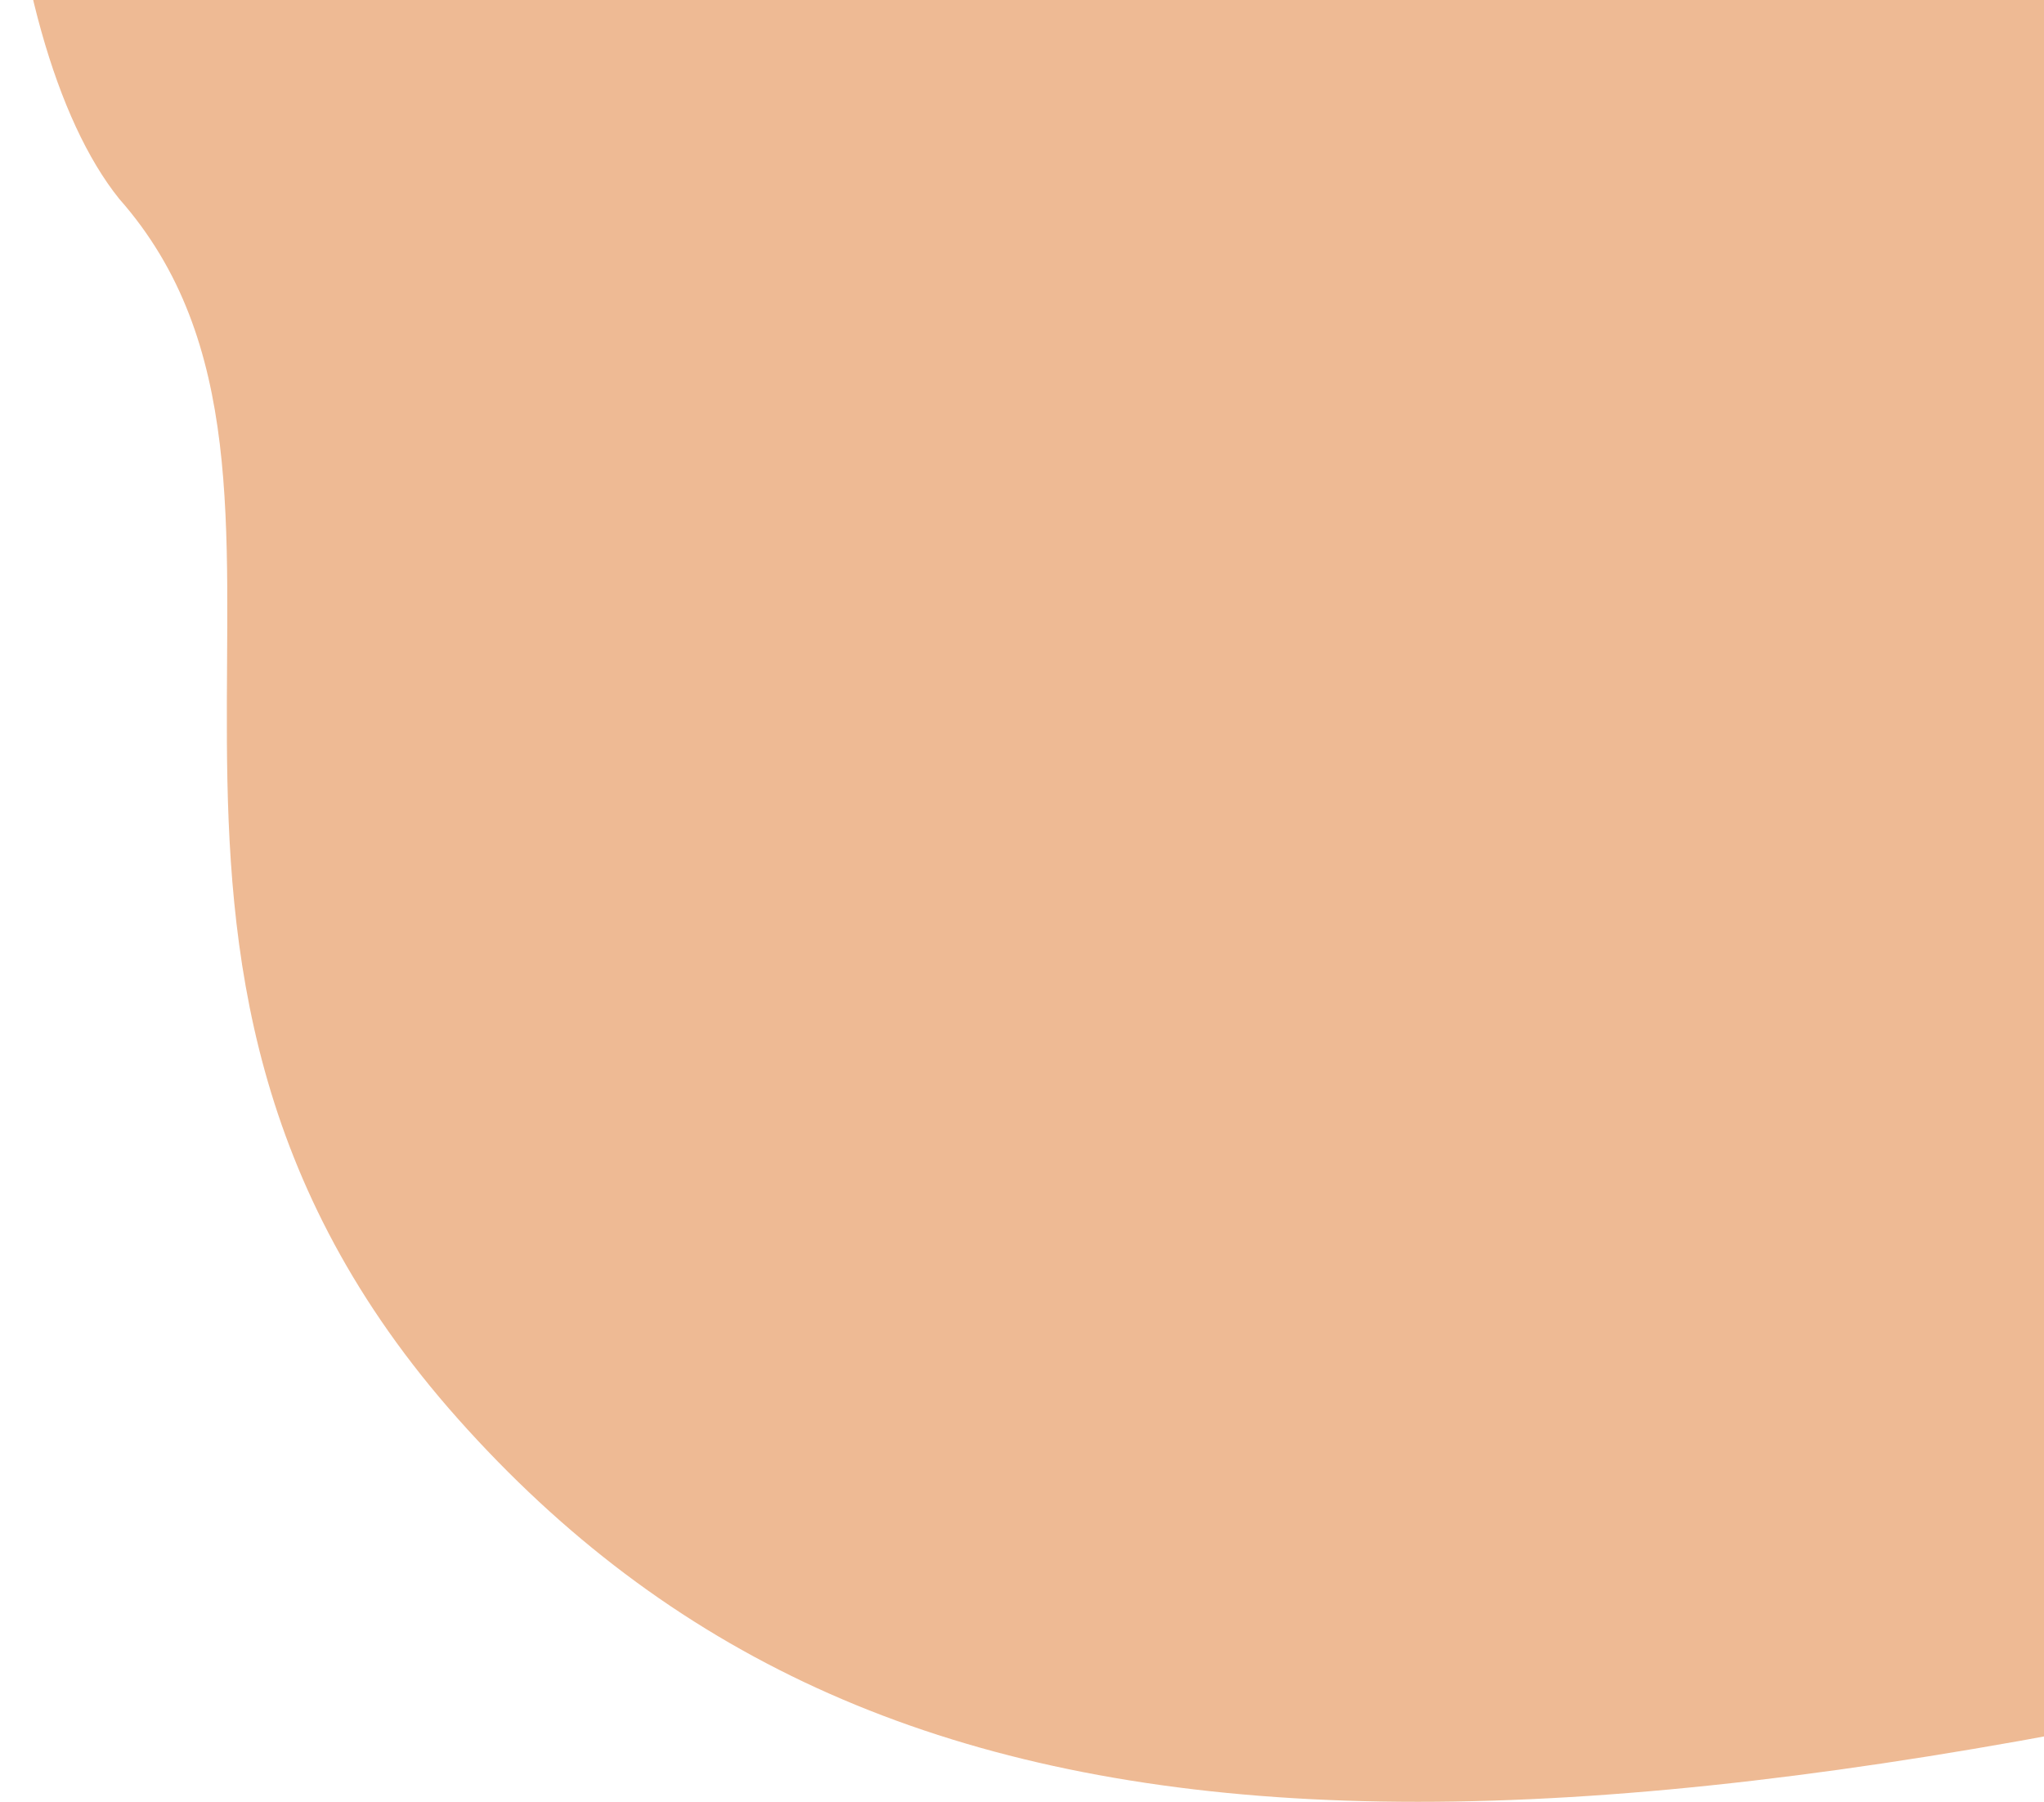 <svg width="422" height="372" viewBox="0 0 422 372" fill="none" xmlns="http://www.w3.org/2000/svg">
<path d="M522.093 -390.785C522.093 -390.785 458.593 -454.268 223.093 -390.785C-12.408 -327.303 -27.407 -23.775 24.593 41.03C76.593 99.883 8.593 196.431 94.593 292.977C180.593 389.524 310.593 394.814 569.093 324.058C827.593 253.301 706.593 216.93 782.593 -10.55C858.593 -238.029 522.093 -390.785 522.093 -390.785Z" fill="#E4965D" fill-opacity="0.66"/>
</svg>
